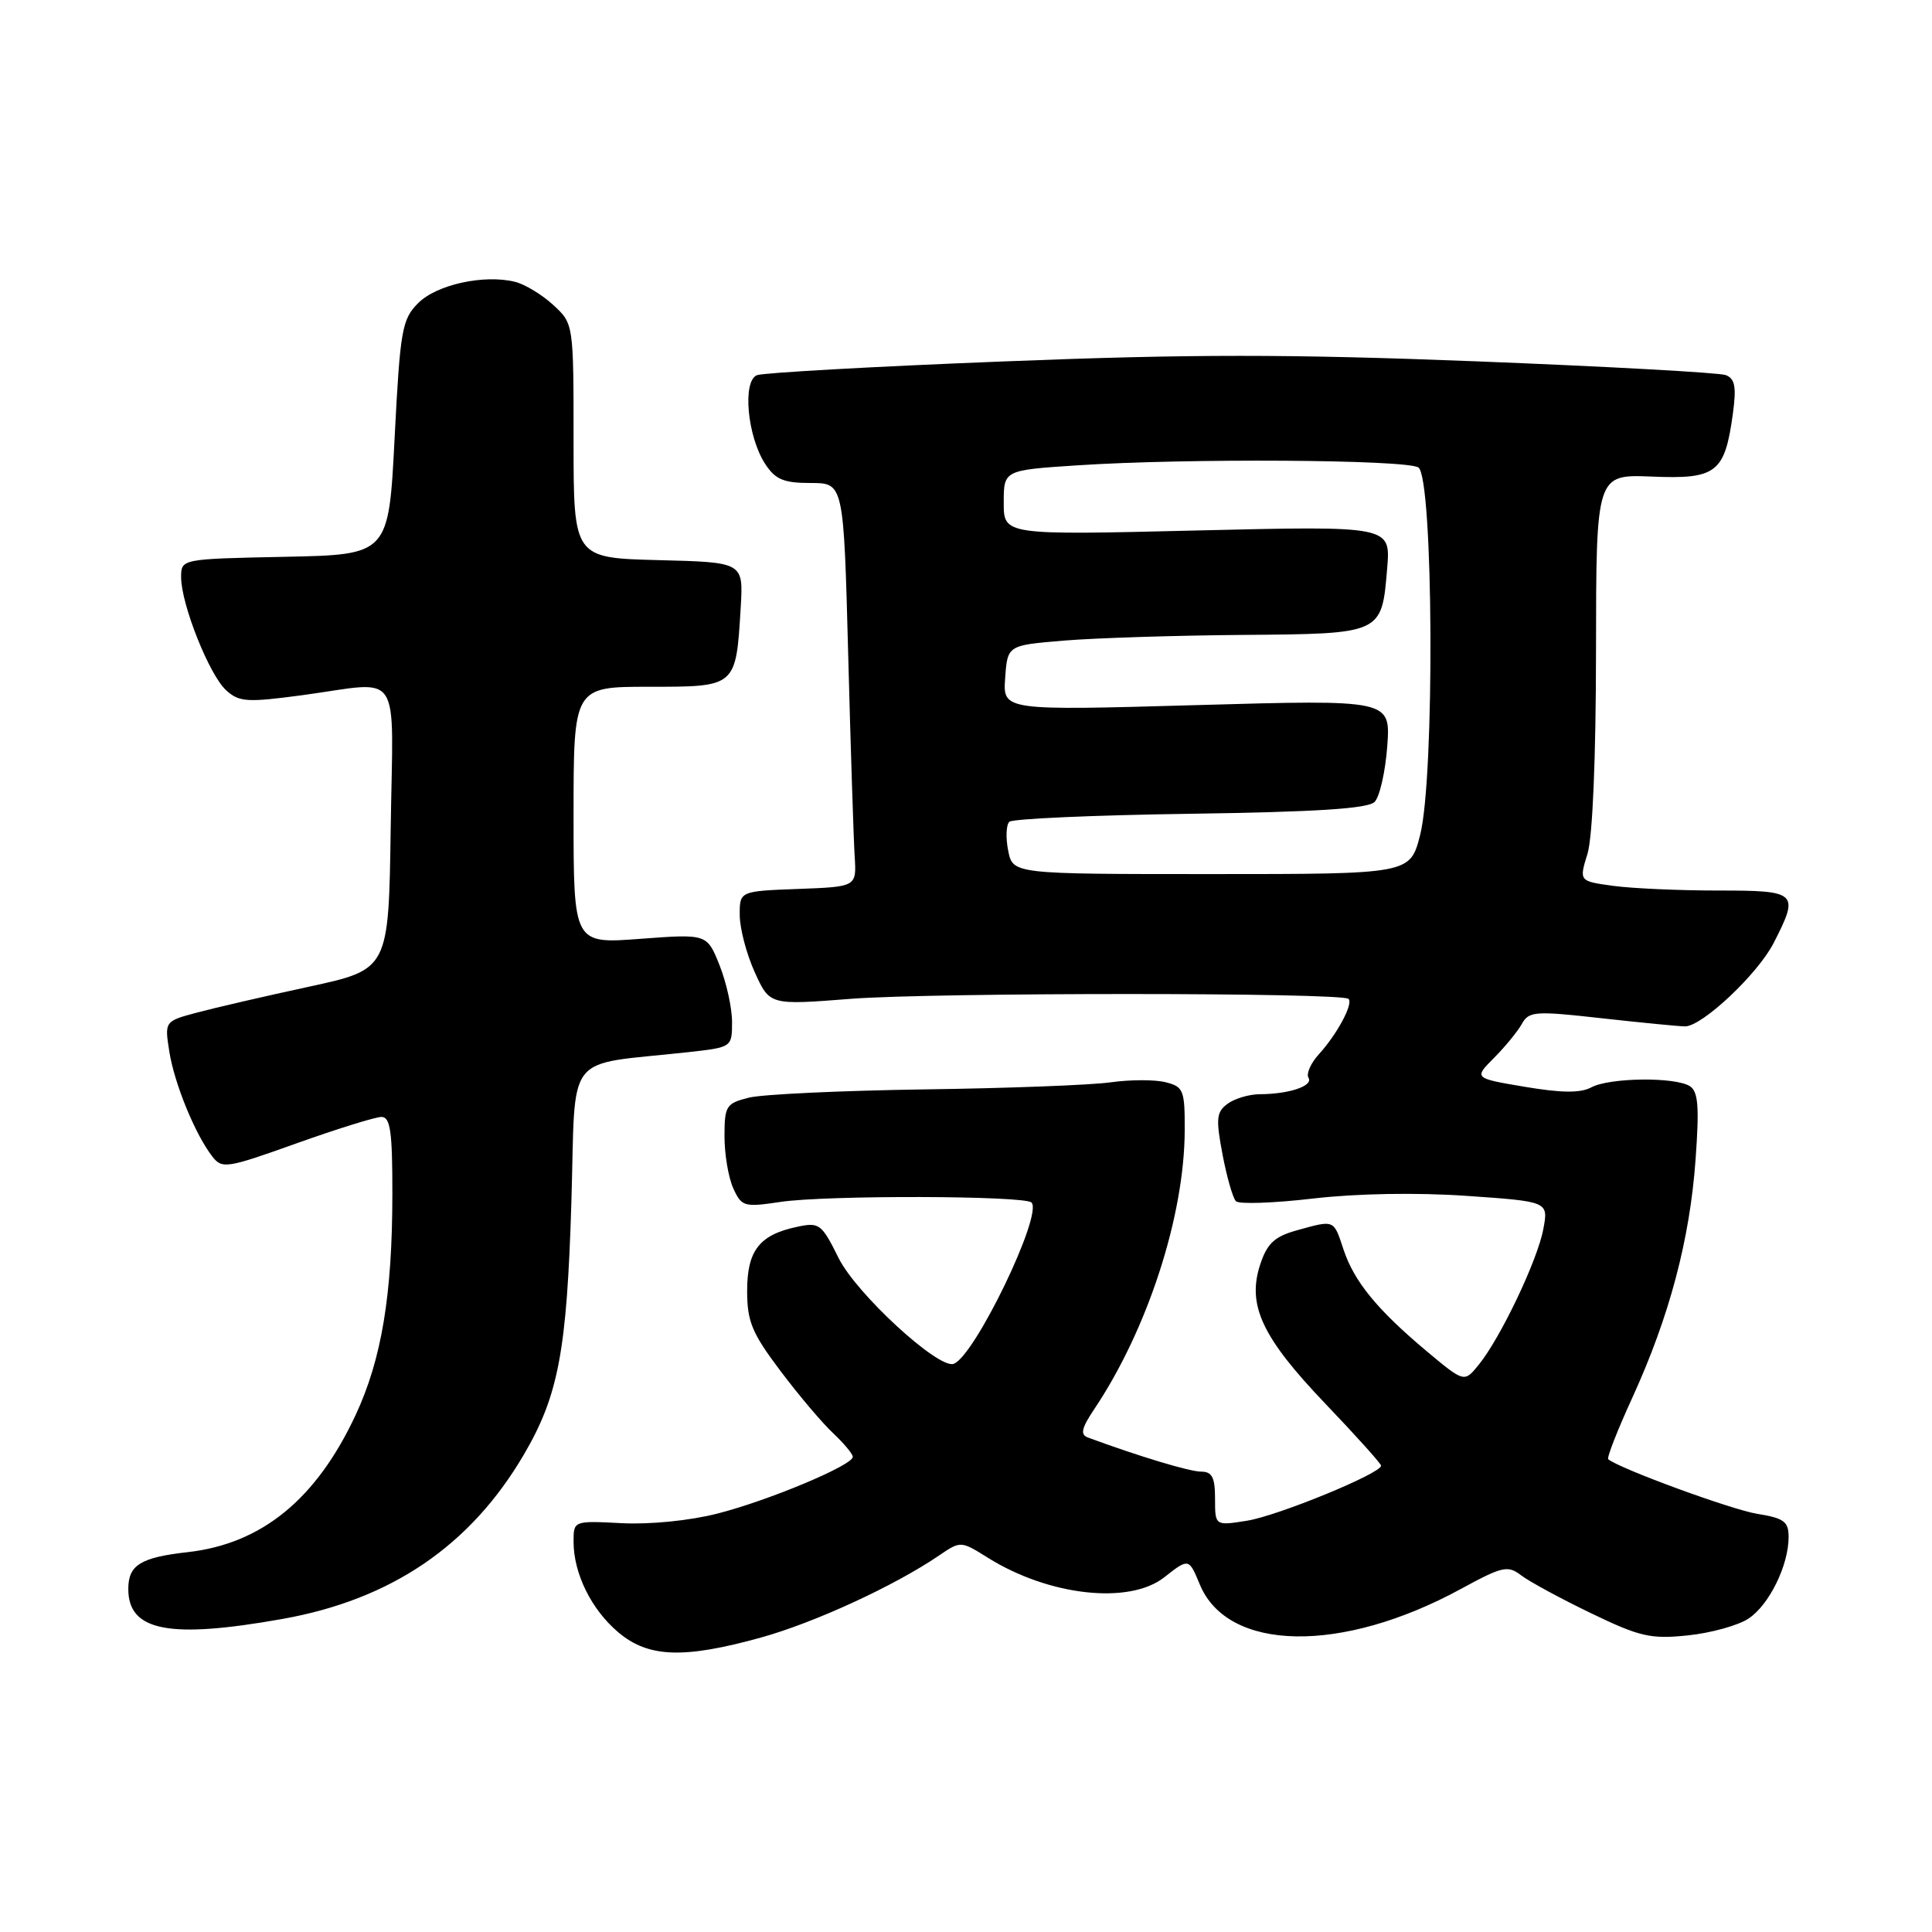 <?xml version="1.0" encoding="UTF-8" standalone="no"?>
<!DOCTYPE svg PUBLIC "-//W3C//DTD SVG 1.1//EN" "http://www.w3.org/Graphics/SVG/1.1/DTD/svg11.dtd" >
<svg xmlns="http://www.w3.org/2000/svg" xmlns:xlink="http://www.w3.org/1999/xlink" version="1.1" viewBox="0 0 256 256">
 <g >
 <path fill="currentColor"
d=" M 100.84 216.98 C 107.93 215.01 118.49 210.15 124.40 206.13 C 127.30 204.16 127.30 204.16 130.90 206.41 C 138.99 211.47 149.64 212.65 154.27 209.00 C 157.52 206.45 157.53 206.45 158.98 209.95 C 162.68 218.89 177.77 219.15 193.56 210.55 C 199.07 207.55 199.79 207.38 201.56 208.74 C 202.63 209.56 206.78 211.81 210.80 213.75 C 217.28 216.88 218.72 217.21 223.63 216.70 C 226.67 216.39 230.28 215.39 231.66 214.49 C 234.41 212.69 237.00 207.43 237.00 203.66 C 237.00 201.61 236.38 201.16 232.84 200.59 C 229.47 200.05 214.64 194.62 213.10 193.36 C 212.88 193.18 214.33 189.48 216.32 185.14 C 221.20 174.45 223.91 164.26 224.67 153.66 C 225.18 146.62 225.02 144.63 223.91 143.92 C 221.94 142.68 213.28 142.78 210.86 144.08 C 209.41 144.85 206.93 144.83 202.06 144.01 C 195.29 142.87 195.29 142.87 197.96 140.18 C 199.43 138.71 201.09 136.68 201.65 135.68 C 202.59 133.99 203.37 133.93 212.29 134.93 C 217.59 135.52 222.53 136.00 223.28 136.00 C 225.55 136.00 232.94 129.04 235.03 124.93 C 238.45 118.24 238.19 118.00 227.64 118.00 C 222.49 118.00 216.24 117.72 213.75 117.38 C 209.23 116.76 209.23 116.76 210.35 113.13 C 211.03 110.90 211.47 100.50 211.48 86.17 C 211.50 62.85 211.50 62.85 218.89 63.15 C 227.44 63.51 228.54 62.66 229.61 54.85 C 230.10 51.26 229.90 50.18 228.67 49.70 C 227.82 49.38 212.96 48.56 195.66 47.88 C 170.78 46.91 157.70 46.91 133.03 47.89 C 115.88 48.56 101.16 49.39 100.31 49.71 C 98.34 50.47 99.02 57.85 101.40 61.49 C 102.74 63.54 103.85 64.00 107.42 64.00 C 111.79 64.00 111.79 64.00 112.39 86.75 C 112.72 99.26 113.11 111.30 113.25 113.50 C 113.50 117.50 113.50 117.50 105.75 117.79 C 98.00 118.08 98.00 118.08 98.02 121.29 C 98.03 123.06 98.93 126.46 100.02 128.85 C 101.99 133.19 101.99 133.19 112.74 132.35 C 123.69 131.50 177.84 131.50 178.69 132.36 C 179.34 133.00 177.18 137.03 174.77 139.68 C 173.68 140.87 173.06 142.28 173.38 142.81 C 174.05 143.88 170.84 144.97 166.94 144.99 C 165.53 144.99 163.61 145.56 162.67 146.25 C 161.18 147.34 161.09 148.21 161.99 152.97 C 162.56 155.97 163.36 158.76 163.77 159.17 C 164.18 159.58 168.79 159.42 174.01 158.81 C 179.79 158.14 187.74 158.00 194.34 158.46 C 205.18 159.21 205.18 159.21 204.50 162.85 C 203.74 166.98 198.81 177.31 195.93 180.85 C 194.02 183.20 194.02 183.20 189.04 179.04 C 182.46 173.52 179.42 169.80 178.01 165.53 C 176.70 161.57 176.86 161.63 171.82 163.03 C 168.88 163.85 167.91 164.76 166.99 167.53 C 165.21 172.92 167.21 177.20 175.62 186.00 C 179.68 190.25 183.00 193.94 183.00 194.21 C 183.00 195.24 169.32 200.85 165.25 201.50 C 161.00 202.18 161.00 202.18 161.00 198.59 C 161.00 195.77 160.61 195.00 159.16 195.00 C 157.64 195.00 151.02 193.01 144.16 190.48 C 143.11 190.10 143.30 189.25 144.98 186.74 C 152.06 176.18 156.95 161.11 156.98 149.77 C 157.00 144.45 156.82 143.99 154.44 143.40 C 153.03 143.04 149.77 143.05 147.19 143.41 C 144.61 143.78 133.50 144.20 122.50 144.35 C 111.50 144.51 101.04 145.00 99.25 145.44 C 96.21 146.20 96.00 146.53 96.00 150.58 C 96.00 152.96 96.52 156.06 97.17 157.47 C 98.27 159.89 98.60 159.98 103.42 159.26 C 109.48 158.35 135.75 158.42 136.68 159.34 C 138.23 160.90 129.11 179.80 126.35 180.72 C 124.31 181.40 113.46 171.41 111.12 166.70 C 108.87 162.16 108.57 161.93 105.62 162.56 C 100.62 163.62 99.00 165.70 99.00 171.06 C 99.00 175.11 99.64 176.65 103.41 181.65 C 105.83 184.87 108.98 188.59 110.41 189.92 C 111.83 191.26 113.00 192.66 113.00 193.04 C 113.00 194.15 101.90 198.81 95.09 200.55 C 91.44 201.49 86.14 202.02 82.41 201.83 C 76.00 201.50 76.00 201.50 76.00 204.28 C 76.00 208.51 78.37 213.29 81.94 216.30 C 85.92 219.65 90.59 219.82 100.84 216.98 Z  M 37.42 214.52 C 51.85 211.95 62.34 204.81 69.41 192.75 C 74.00 184.92 75.11 179.00 75.71 159.33 C 76.33 138.93 74.51 141.26 91.25 139.41 C 96.98 138.77 97.00 138.76 97.00 135.41 C 97.00 133.55 96.25 130.17 95.34 127.89 C 93.68 123.74 93.68 123.74 84.84 124.40 C 76.00 125.07 76.00 125.07 76.00 108.04 C 76.00 91.00 76.00 91.00 86.02 91.00 C 97.60 91.00 97.51 91.07 98.15 80.46 C 98.50 74.50 98.50 74.50 87.25 74.22 C 76.00 73.93 76.00 73.93 76.00 58.42 C 76.00 42.90 76.00 42.90 73.33 40.43 C 71.86 39.07 69.58 37.68 68.27 37.35 C 64.16 36.32 57.83 37.71 55.39 40.18 C 53.27 42.32 53.02 43.72 52.29 58.00 C 51.50 73.50 51.50 73.50 37.75 73.78 C 24.00 74.06 24.00 74.06 24.00 76.49 C 24.00 80.06 27.74 89.46 29.97 91.47 C 31.69 93.03 32.74 93.10 40.10 92.11 C 53.48 90.30 52.08 88.19 51.77 109.73 C 51.50 128.45 51.50 128.45 41.00 130.73 C 35.22 131.98 28.54 133.52 26.15 134.16 C 21.80 135.32 21.80 135.32 22.44 139.37 C 23.13 143.65 25.87 150.33 28.14 153.25 C 29.42 154.91 30.07 154.80 39.29 151.50 C 44.68 149.58 49.74 148.00 50.54 148.00 C 51.73 148.00 52.00 149.93 51.99 158.25 C 51.98 171.60 50.57 180.10 47.12 187.50 C 41.91 198.66 34.68 204.57 24.85 205.67 C 18.62 206.37 17.00 207.38 17.00 210.55 C 17.00 216.14 22.43 217.19 37.42 214.52 Z  M 133.59 112.72 C 133.25 111.02 133.32 109.30 133.74 108.89 C 134.16 108.49 144.94 108.01 157.70 107.83 C 174.40 107.59 181.25 107.15 182.14 106.26 C 182.81 105.59 183.57 102.26 183.82 98.87 C 184.26 92.70 184.26 92.70 158.57 93.43 C 132.88 94.16 132.88 94.16 133.19 89.83 C 133.50 85.50 133.50 85.50 141.00 84.88 C 145.12 84.54 155.76 84.20 164.63 84.13 C 183.21 83.98 183.08 84.04 183.81 75.28 C 184.27 69.68 184.27 69.68 158.64 70.29 C 133.00 70.91 133.00 70.91 133.00 66.61 C 133.00 62.30 133.00 62.30 142.75 61.66 C 157.10 60.71 186.28 60.89 187.94 61.94 C 189.94 63.21 190.13 103.05 188.17 110.66 C 186.84 115.82 186.84 115.82 160.53 115.82 C 134.21 115.82 134.21 115.82 133.59 112.72 Z "/>
</g>
</svg>